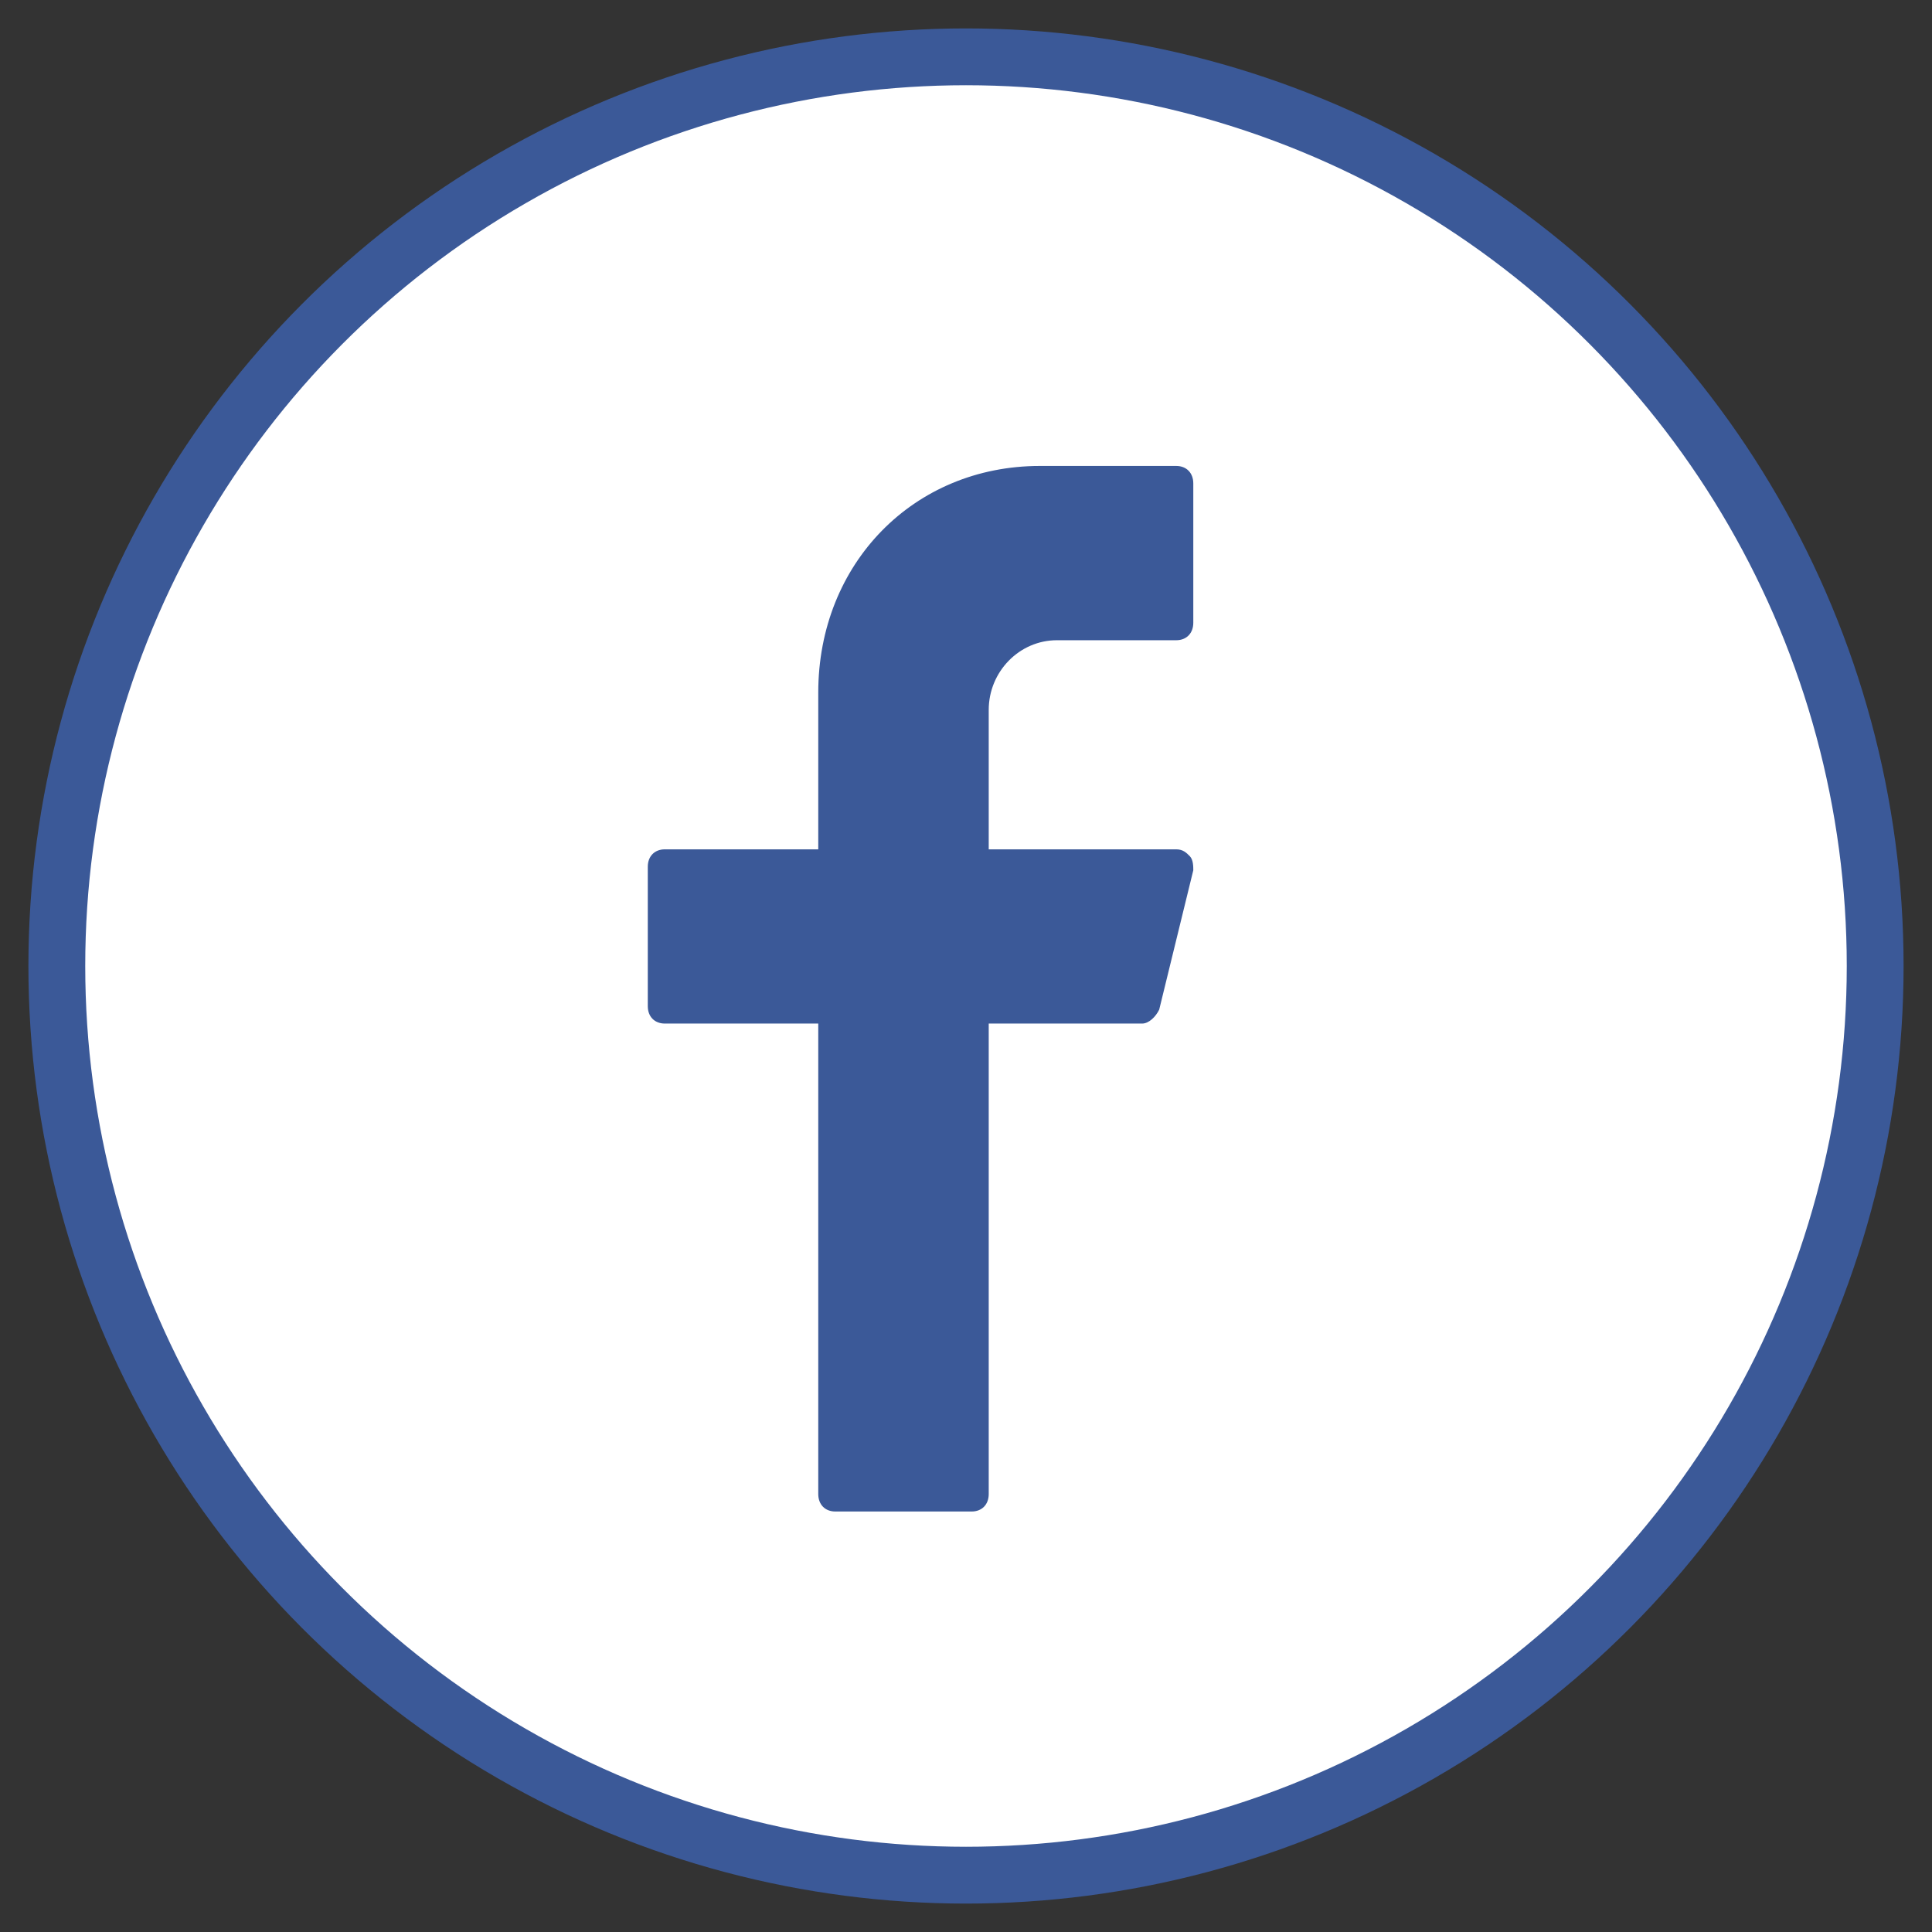 <svg xmlns="http://www.w3.org/2000/svg" width="34" height="34" viewBox="0 0 34 34">
    <rect x="0" y="0" width="34" height="34" fill="#333333" stroke="none"/>
    <g fill="none" fill-rule="nonzero" transform="translate(1 1)">
        <circle cx="16" cy="16" r="16" fill="#FFF" stroke="#3B5998"/>
        <path fill="#3B5998" d="M17.6 10.267h2.1c.18 0 .3-.123.3-.307V7.507c0-.184-.12-.307-.3-.307h-2.4c-2.22 0-3.9 1.717-3.9 3.987v2.76h-2.7c-.18 0-.3.122-.3.306v2.454c0 .184.12.306.3.306h2.7v8.28c0 .184.12.307.3.307h2.4c.18 0 .3-.123.3-.307v-8.28h2.7c.12 0 .24-.122.3-.245l.6-2.453c0-.062 0-.184-.06-.246-.06-.061-.12-.122-.24-.122h-3.3v-2.454c0-.674.54-1.226 1.2-1.226z"/>
    </g>
</svg>

